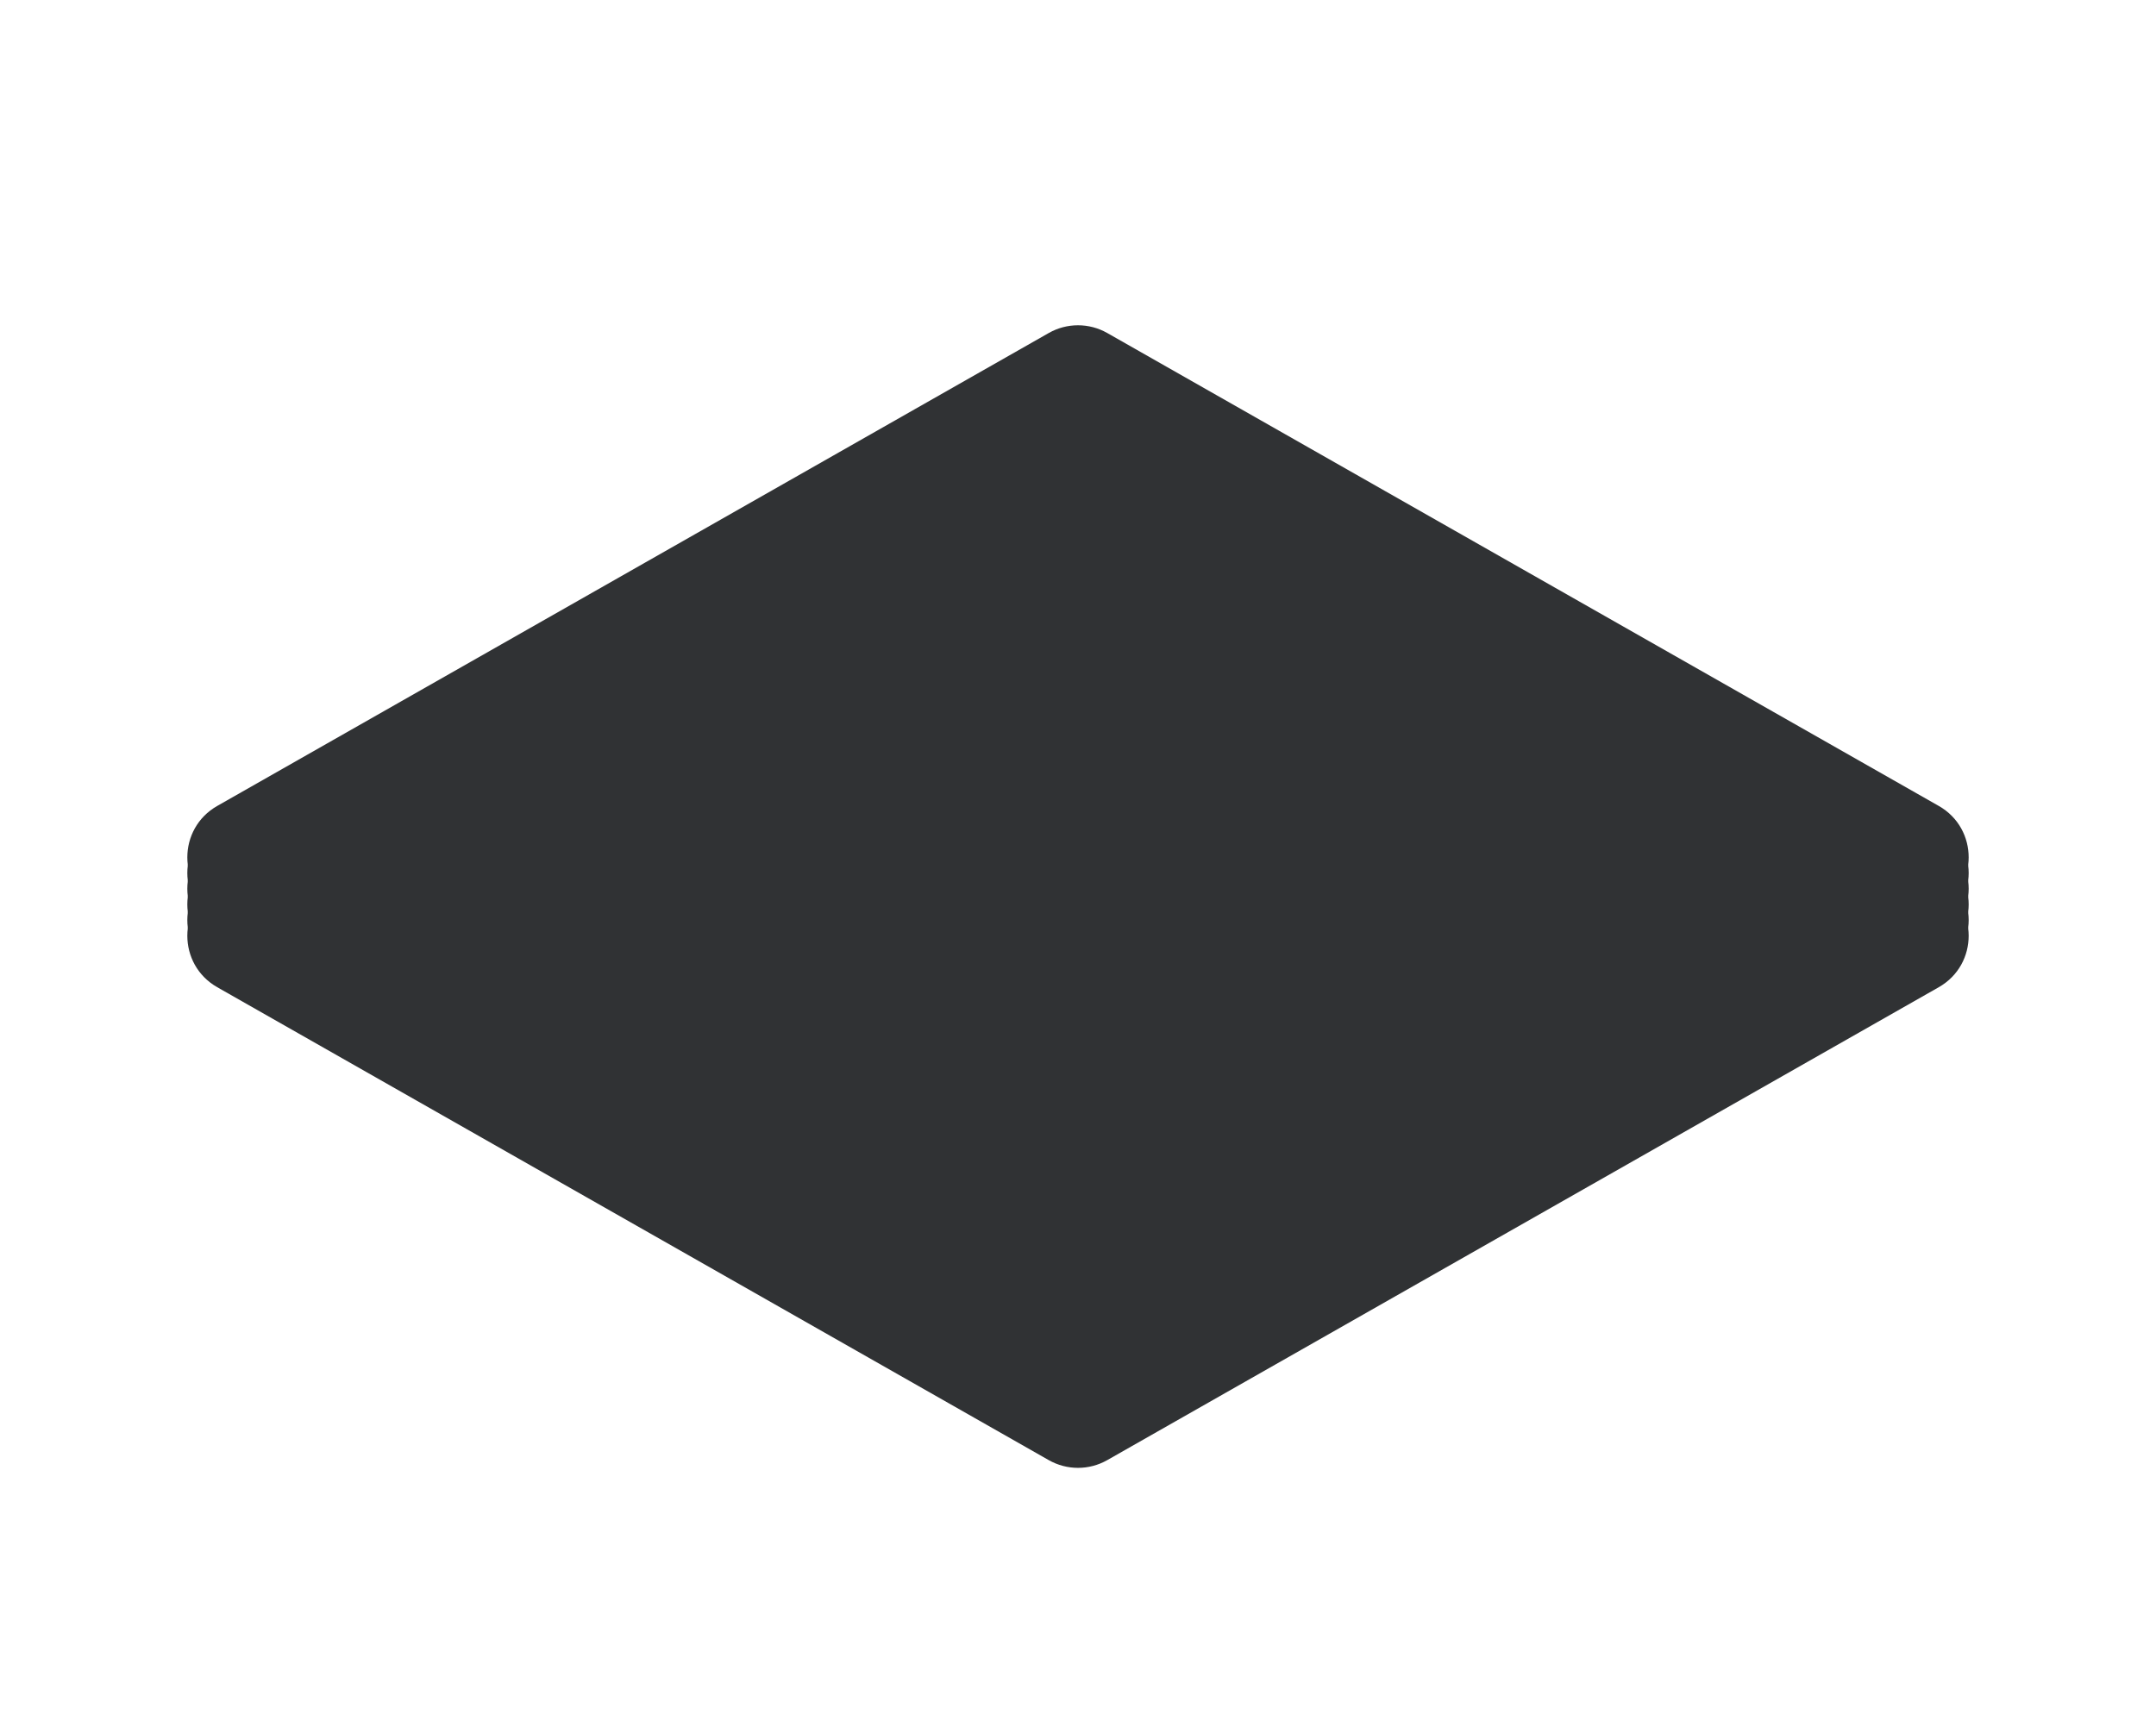 <svg width="255" height="205" viewBox="0 0 255 205" fill="none" xmlns="http://www.w3.org/2000/svg">
    <g filter="url(#filter0_d)">
        <path d="M21.695 112.791C16.977 110.107 16.977 103.306 21.695 100.622L120.039 44.676C122.185 43.455 124.815 43.455 126.961 44.676L225.305 100.622C230.023 103.306 230.023 110.107 225.305 112.791L126.961 168.737C124.815 169.958 122.185 169.958 120.039 168.737L21.695 112.791Z" fill="#303234"/>
        <path d="M21.695 110.935C16.977 108.251 16.977 101.451 21.695 98.766L120.039 42.82C122.185 41.599 124.815 41.599 126.961 42.82L225.305 98.766C230.023 101.451 230.023 108.251 225.305 110.935L126.961 166.882C124.815 168.103 122.185 168.103 120.039 166.882L21.695 110.935Z" fill="#303234"/>
        <path d="M21.695 109.079C16.977 106.395 16.977 99.595 21.695 96.911L120.039 40.964C122.185 39.743 124.815 39.743 126.961 40.964L225.305 96.911C230.023 99.595 230.023 106.395 225.305 109.079L126.961 165.026C124.815 166.247 122.185 166.247 120.039 165.026L21.695 109.079Z" fill="#303234"/>
        <path d="M21.695 107.224C16.977 104.54 16.977 97.739 21.695 95.055L120.039 39.108C122.185 37.888 124.815 37.888 126.961 39.108L225.305 95.055C230.023 97.739 230.023 104.54 225.305 107.224L126.961 163.17C124.815 164.391 122.185 164.391 120.039 163.17L21.695 107.224Z" fill="#303234"/>
        <path d="M21.695 105.368C16.977 102.684 16.977 95.883 21.695 93.199L120.039 37.253C122.185 36.032 124.815 36.032 126.961 37.253L225.305 93.199C230.023 95.883 230.023 102.684 225.305 105.368L126.961 161.315C124.815 162.535 122.185 162.535 120.039 161.315L21.695 105.368Z" fill="#303234"/>
        <path d="M21.695 103.512C16.977 100.828 16.977 94.028 21.695 91.344L120.039 35.397C122.185 34.176 124.815 34.176 126.961 35.397L225.305 91.344C230.023 94.028 230.023 100.828 225.305 103.512L126.961 159.459C124.815 160.68 122.185 160.68 120.039 159.459L21.695 103.512Z" fill="#303234"/>
    </g>
    <defs>
        <filter id="filter0_d" x="0.156" y="16.481" width="254.687" height="179.172" filterUnits="userSpaceOnUse" color-interpolation-filters="sRGB">
            <feFlood flood-opacity="0" result="BackgroundImageFix"/>
            <feColorMatrix in="SourceAlpha" type="matrix" values="0 0 0 0 0 0 0 0 0 0 0 0 0 0 0 0 0 0 127 0"/>
            <feOffset dx="4" dy="4"/>
            <feGaussianBlur stdDeviation="11"/>
            <feColorMatrix type="matrix" values="0 0 0 0 0.282 0 0 0 0 0.898 0 0 0 0 0.761 0 0 0 1 0"/>
            <feBlend mode="normal" in2="BackgroundImageFix" result="effect1_dropShadow"/>
            <feBlend mode="normal" in="SourceGraphic" in2="effect1_dropShadow" result="shape"/>
        </filter>
    </defs>
</svg>
